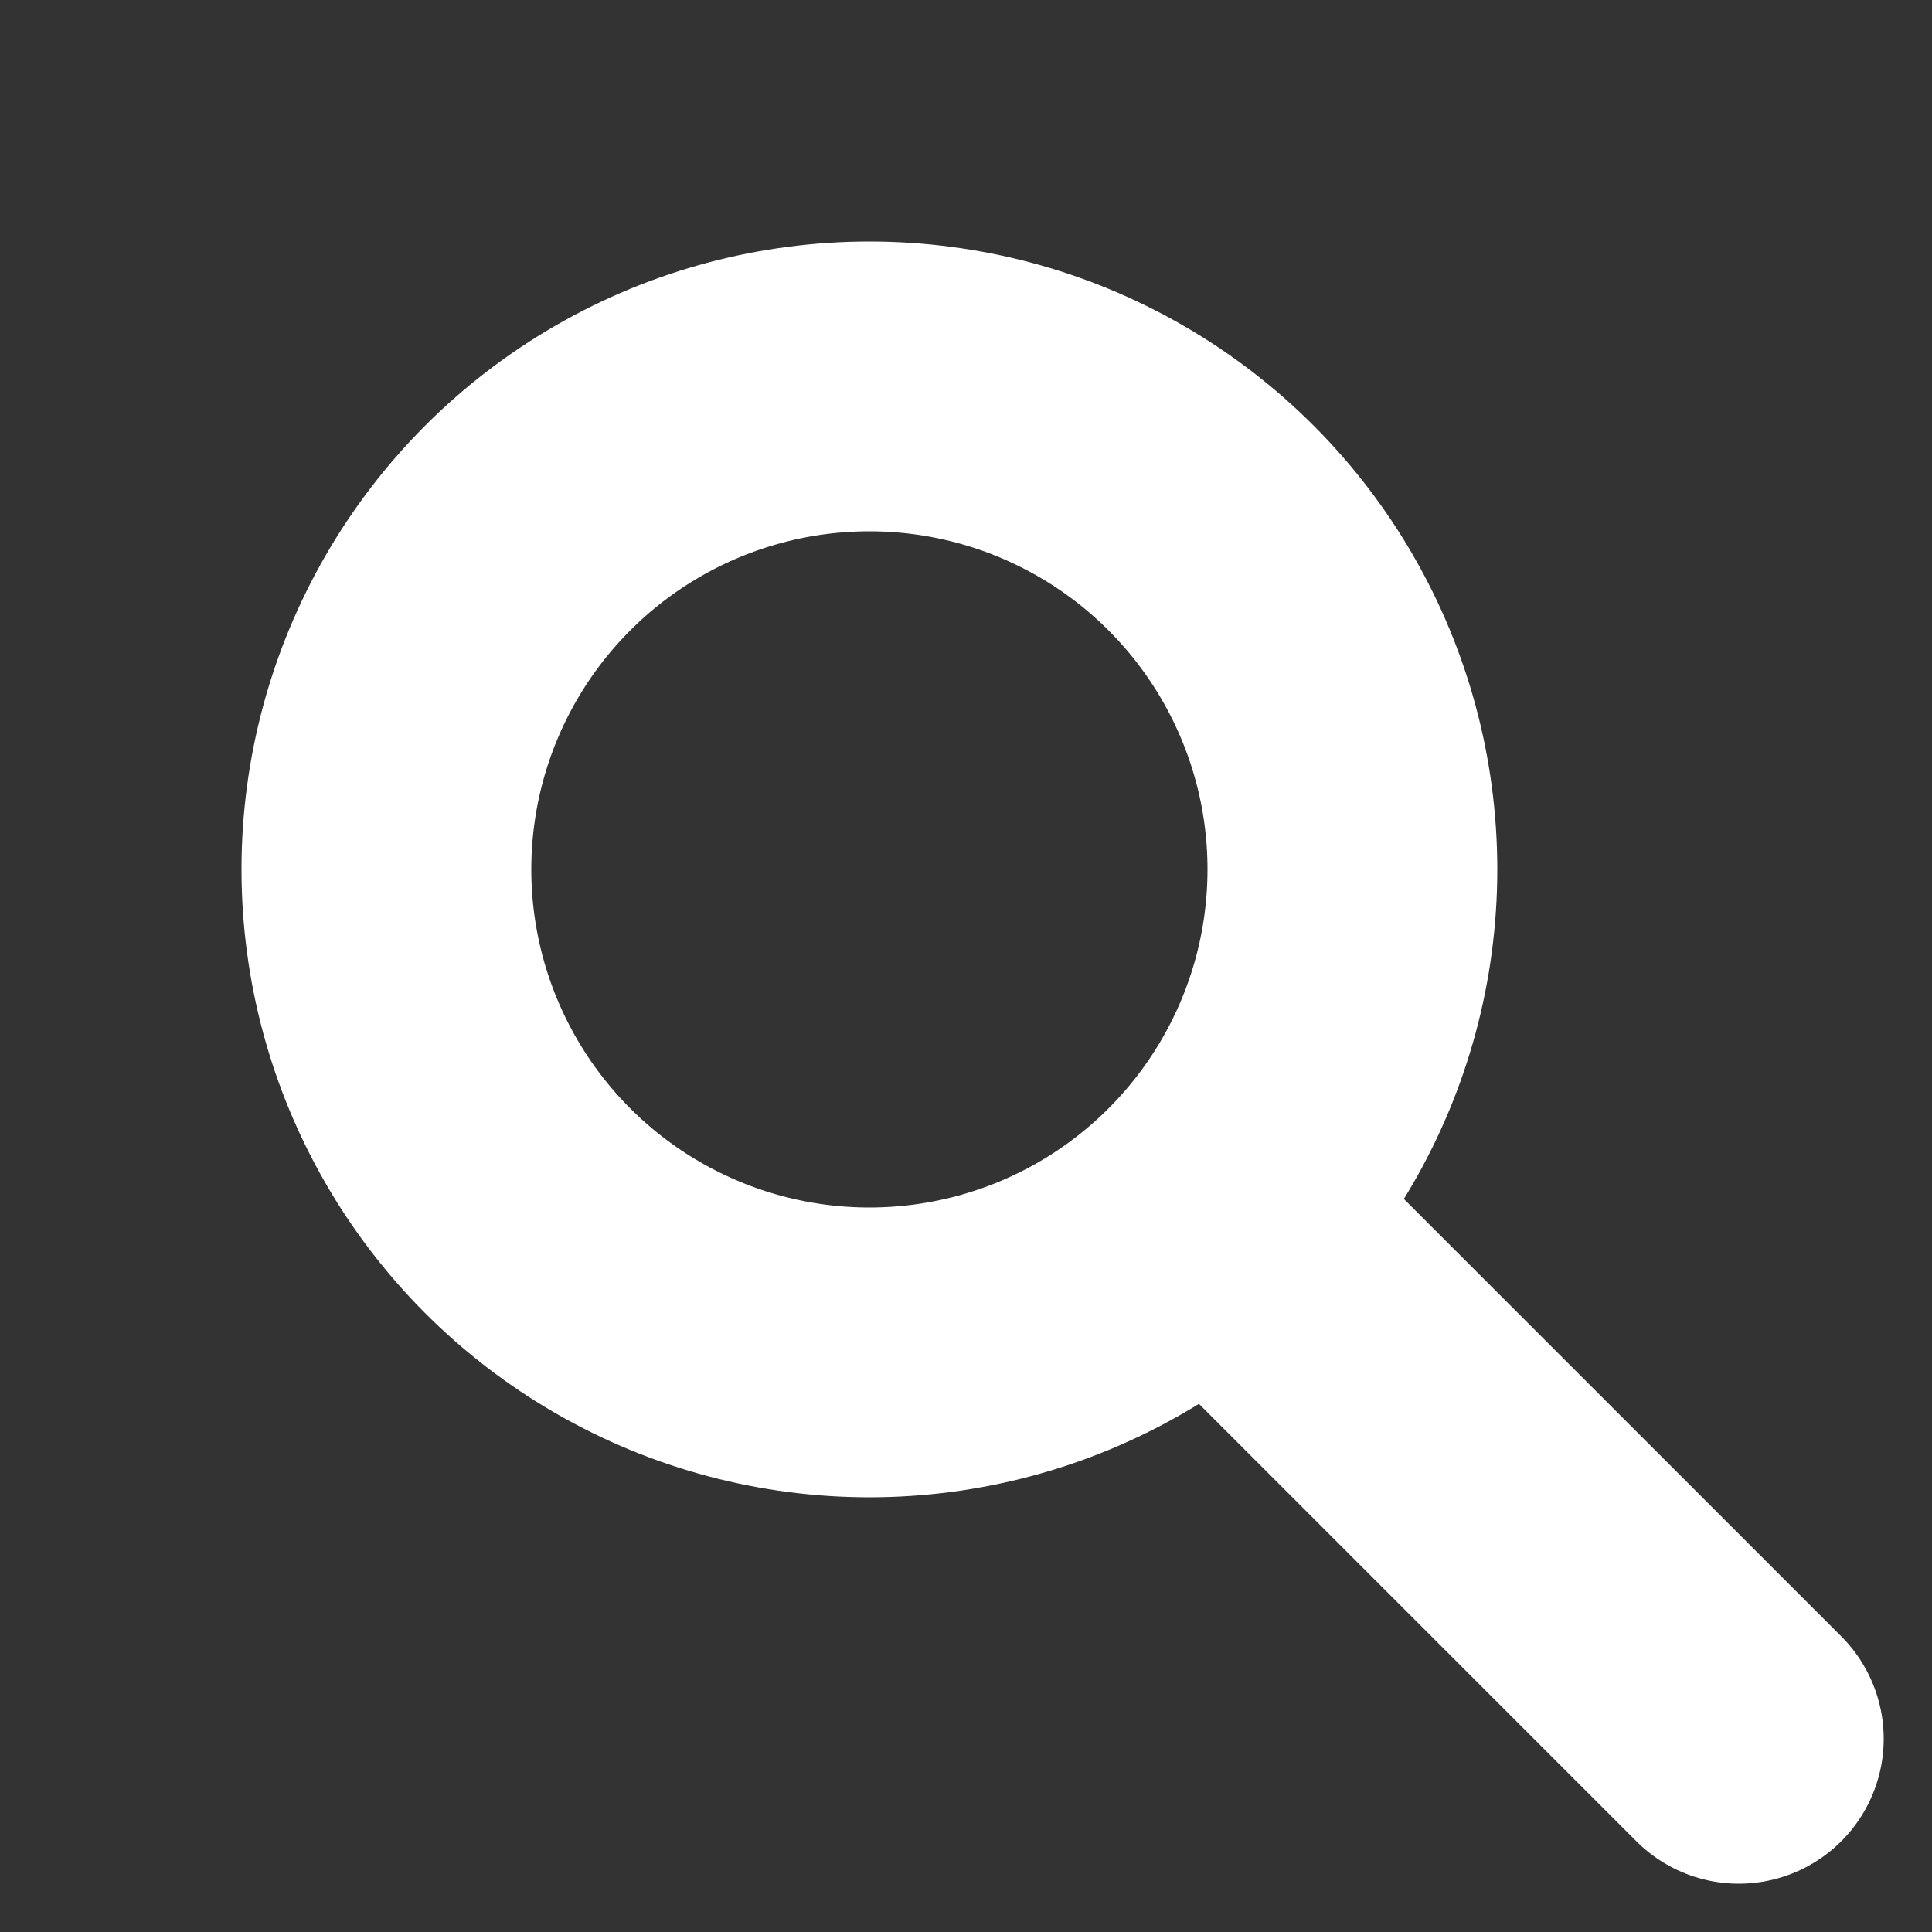<?xml version="1.0" encoding="iso-8859-1"?>
<svg version="1.2" xmlns="http://www.w3.org/2000/svg" viewBox="0 0 100 100" fill="none"  stroke-width="15" stroke="white">
    <rect x="0" y="0" width="100" height="100" fill="#333333" stroke="none"/>
    <circle cx="45" cy="45" r="25"/>
    <line x1="65" y1="65" x2="90" y2="90" stroke-linecap="round"/>
</svg>

